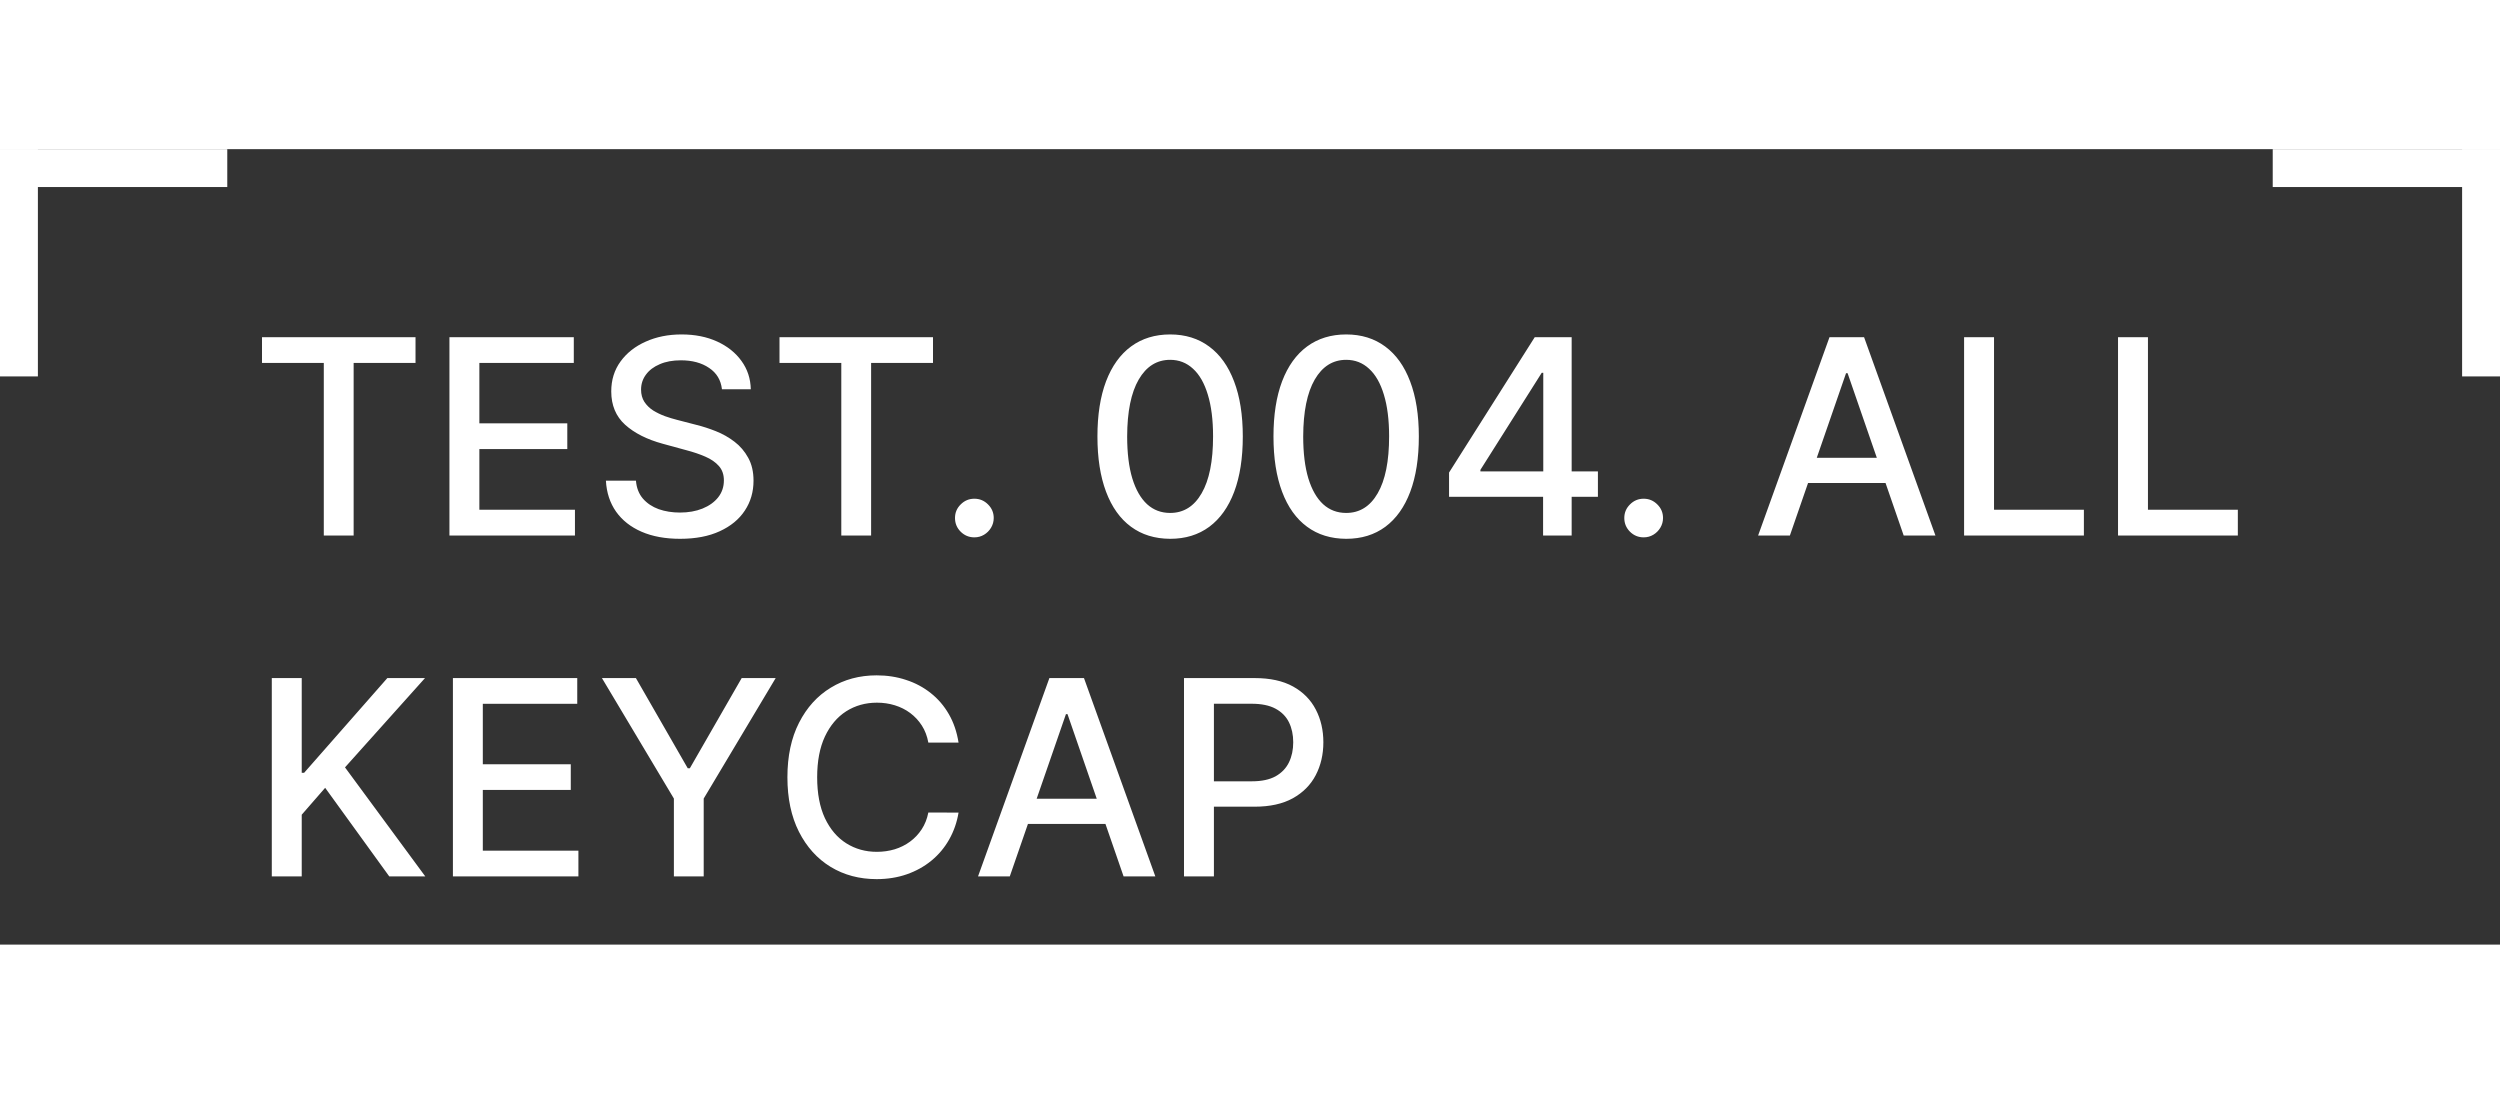 <svg width="80" height="35" viewBox="0 0 110 35" fill="none" xmlns="http://www.w3.org/2000/svg">
<rect x="0" y="0" width="110" height="35" fill="#333333" stroke="none"/>
<rect width="1.667" height="10" fill="white"/>
<rect width="10" height="1.667" fill="white"/>
<rect width="1.667" height="10" transform="matrix(-1 0 0 1 110 0)" fill="white"/>
<path d="M110 0H100V1.667H110V0Z" fill="white"/>
<path d="M11.528 9.406V8.273H18.283V9.406H15.56V17H14.247V9.406H11.528ZM19.775 17V8.273H25.247V9.406H21.092V12.065H24.961V13.195H21.092V15.867H25.298V17H19.775ZM31.766 10.565C31.72 10.162 31.533 9.849 31.203 9.628C30.874 9.403 30.459 9.291 29.959 9.291C29.601 9.291 29.291 9.348 29.03 9.462C28.768 9.572 28.565 9.726 28.421 9.922C28.278 10.115 28.207 10.335 28.207 10.582C28.207 10.79 28.256 10.969 28.352 11.119C28.452 11.27 28.581 11.396 28.74 11.499C28.902 11.598 29.075 11.682 29.26 11.75C29.445 11.815 29.622 11.869 29.793 11.912L30.645 12.133C30.923 12.202 31.209 12.294 31.501 12.411C31.794 12.527 32.065 12.68 32.315 12.871C32.565 13.061 32.767 13.297 32.92 13.578C33.077 13.859 33.155 14.196 33.155 14.588C33.155 15.082 33.027 15.521 32.771 15.905C32.519 16.288 32.151 16.591 31.668 16.812C31.188 17.034 30.607 17.145 29.925 17.145C29.271 17.145 28.706 17.041 28.229 16.834C27.751 16.626 27.378 16.332 27.108 15.952C26.838 15.568 26.689 15.114 26.66 14.588H27.982C28.007 14.903 28.109 15.166 28.288 15.376C28.47 15.584 28.702 15.739 28.983 15.841C29.267 15.94 29.578 15.99 29.916 15.99C30.288 15.99 30.619 15.932 30.909 15.815C31.202 15.696 31.432 15.531 31.599 15.321C31.767 15.108 31.851 14.859 31.851 14.575C31.851 14.317 31.777 14.105 31.629 13.94C31.484 13.776 31.287 13.639 31.037 13.531C30.79 13.423 30.51 13.328 30.197 13.246L29.166 12.964C28.467 12.774 27.913 12.494 27.504 12.125C27.098 11.756 26.895 11.267 26.895 10.659C26.895 10.156 27.031 9.717 27.304 9.342C27.577 8.967 27.946 8.676 28.412 8.469C28.878 8.259 29.403 8.153 29.989 8.153C30.579 8.153 31.101 8.257 31.553 8.464C32.007 8.672 32.365 8.957 32.626 9.321C32.888 9.682 33.024 10.097 33.035 10.565H31.766ZM34.298 9.406V8.273H41.052V9.406H38.329V17H37.017V9.406H34.298ZM42.872 17.081C42.639 17.081 42.439 16.999 42.271 16.834C42.103 16.666 42.02 16.465 42.02 16.229C42.02 15.996 42.103 15.797 42.271 15.632C42.439 15.464 42.639 15.381 42.872 15.381C43.105 15.381 43.305 15.464 43.473 15.632C43.64 15.797 43.724 15.996 43.724 16.229C43.724 16.385 43.684 16.528 43.605 16.659C43.528 16.787 43.426 16.889 43.298 16.966C43.17 17.043 43.028 17.081 42.872 17.081ZM51.487 17.145C50.814 17.142 50.239 16.965 49.761 16.612C49.284 16.26 48.919 15.747 48.666 15.074C48.413 14.401 48.287 13.589 48.287 12.641C48.287 11.695 48.413 10.886 48.666 10.216C48.922 9.545 49.288 9.034 49.766 8.682C50.246 8.33 50.82 8.153 51.487 8.153C52.155 8.153 52.727 8.331 53.205 8.686C53.682 9.038 54.047 9.55 54.3 10.22C54.555 10.888 54.683 11.695 54.683 12.641C54.683 13.592 54.557 14.405 54.304 15.078C54.051 15.749 53.686 16.261 53.209 16.616C52.731 16.969 52.158 17.145 51.487 17.145ZM51.487 16.007C52.078 16.007 52.54 15.719 52.872 15.142C53.207 14.565 53.375 13.732 53.375 12.641C53.375 11.916 53.298 11.304 53.145 10.804C52.994 10.301 52.777 9.92 52.493 9.662C52.212 9.401 51.876 9.27 51.487 9.27C50.899 9.27 50.438 9.56 50.102 10.139C49.767 10.719 49.598 11.553 49.595 12.641C49.595 13.368 49.67 13.983 49.821 14.486C49.974 14.986 50.192 15.365 50.473 15.624C50.754 15.879 51.092 16.007 51.487 16.007ZM59.233 17.145C58.56 17.142 57.985 16.965 57.508 16.612C57.03 16.26 56.665 15.747 56.412 15.074C56.159 14.401 56.033 13.589 56.033 12.641C56.033 11.695 56.159 10.886 56.412 10.216C56.668 9.545 57.034 9.034 57.512 8.682C57.992 8.33 58.566 8.153 59.233 8.153C59.901 8.153 60.473 8.331 60.951 8.686C61.428 9.038 61.793 9.55 62.046 10.22C62.301 10.888 62.429 11.695 62.429 12.641C62.429 13.592 62.303 14.405 62.05 15.078C61.797 15.749 61.432 16.261 60.955 16.616C60.478 16.969 59.904 17.145 59.233 17.145ZM59.233 16.007C59.824 16.007 60.286 15.719 60.618 15.142C60.953 14.565 61.121 13.732 61.121 12.641C61.121 11.916 61.044 11.304 60.891 10.804C60.74 10.301 60.523 9.92 60.239 9.662C59.958 9.401 59.623 9.27 59.233 9.27C58.645 9.27 58.184 9.56 57.848 10.139C57.513 10.719 57.344 11.553 57.341 12.641C57.341 13.368 57.416 13.983 57.567 14.486C57.721 14.986 57.938 15.365 58.219 15.624C58.5 15.879 58.838 16.007 59.233 16.007ZM63.758 15.296V14.23L67.529 8.273H68.369V9.841H67.836L65.138 14.111V14.179H70.308V15.296H63.758ZM67.896 17V14.972L67.904 14.486V8.273H69.153V17H67.896ZM72.321 17.081C72.088 17.081 71.888 16.999 71.72 16.834C71.553 16.666 71.469 16.465 71.469 16.229C71.469 15.996 71.553 15.797 71.72 15.632C71.888 15.464 72.088 15.381 72.321 15.381C72.554 15.381 72.754 15.464 72.922 15.632C73.09 15.797 73.173 15.996 73.173 16.229C73.173 16.385 73.133 16.528 73.054 16.659C72.977 16.787 72.875 16.889 72.747 16.966C72.619 17.043 72.477 17.081 72.321 17.081ZM78.755 17H77.357L80.498 8.273H82.019L85.159 17H83.762L81.294 9.858H81.226L78.755 17ZM78.989 13.582H83.523V14.69H78.989V13.582ZM86.42 17V8.273H87.737V15.867H91.691V17H86.42ZM93.193 17V8.273H94.51V15.867H98.465V17H93.193ZM11.959 32V23.273H13.276V27.44H13.382L17.043 23.273H18.7L15.18 27.202L18.713 32H17.128L14.307 28.101L13.276 29.285V32H11.959ZM19.928 32V23.273H25.399V24.406H21.244V27.065H25.114V28.195H21.244V30.866H25.45V32H19.928ZM26.485 23.273H27.98L30.26 27.24H30.354L32.634 23.273H34.13L30.963 28.574V32H29.651V28.574L26.485 23.273ZM42.176 26.111H40.847C40.795 25.827 40.7 25.577 40.561 25.361C40.422 25.145 40.251 24.962 40.05 24.811C39.848 24.66 39.622 24.547 39.372 24.47C39.125 24.393 38.862 24.355 38.584 24.355C38.081 24.355 37.631 24.482 37.233 24.734C36.838 24.987 36.526 25.358 36.295 25.847C36.068 26.335 35.955 26.932 35.955 27.636C35.955 28.347 36.068 28.946 36.295 29.435C36.526 29.923 36.84 30.293 37.237 30.543C37.635 30.793 38.082 30.918 38.58 30.918C38.855 30.918 39.117 30.881 39.364 30.807C39.614 30.73 39.84 30.618 40.041 30.47C40.243 30.322 40.413 30.142 40.553 29.929C40.695 29.713 40.793 29.466 40.847 29.188L42.176 29.192C42.105 29.621 41.967 30.016 41.763 30.376C41.561 30.734 41.301 31.044 40.983 31.305C40.668 31.564 40.307 31.764 39.901 31.906C39.494 32.048 39.051 32.119 38.571 32.119C37.815 32.119 37.142 31.94 36.551 31.582C35.96 31.222 35.494 30.706 35.153 30.035C34.815 29.365 34.646 28.565 34.646 27.636C34.646 26.704 34.817 25.905 35.158 25.237C35.499 24.567 35.965 24.053 36.555 23.695C37.146 23.334 37.818 23.153 38.571 23.153C39.034 23.153 39.466 23.22 39.867 23.354C40.27 23.484 40.632 23.678 40.953 23.933C41.274 24.186 41.54 24.496 41.75 24.862C41.96 25.226 42.102 25.642 42.176 26.111ZM44.43 32H43.033L46.173 23.273H47.695L50.835 32H49.438L46.97 24.858H46.902L44.43 32ZM44.665 28.582H49.199V29.69H44.665V28.582ZM52.096 32V23.273H55.206C55.885 23.273 56.448 23.396 56.894 23.643C57.34 23.891 57.674 24.229 57.895 24.658C58.117 25.084 58.228 25.564 58.228 26.098C58.228 26.635 58.115 27.118 57.891 27.547C57.669 27.973 57.334 28.311 56.885 28.561C56.439 28.808 55.878 28.932 55.202 28.932H53.063V27.815H55.083C55.512 27.815 55.86 27.741 56.127 27.594C56.394 27.443 56.59 27.239 56.715 26.98C56.84 26.722 56.902 26.428 56.902 26.098C56.902 25.768 56.84 25.476 56.715 25.22C56.59 24.965 56.392 24.764 56.123 24.619C55.855 24.474 55.503 24.402 55.066 24.402H53.412V32H52.096Z" fill="white"/>
</svg>
